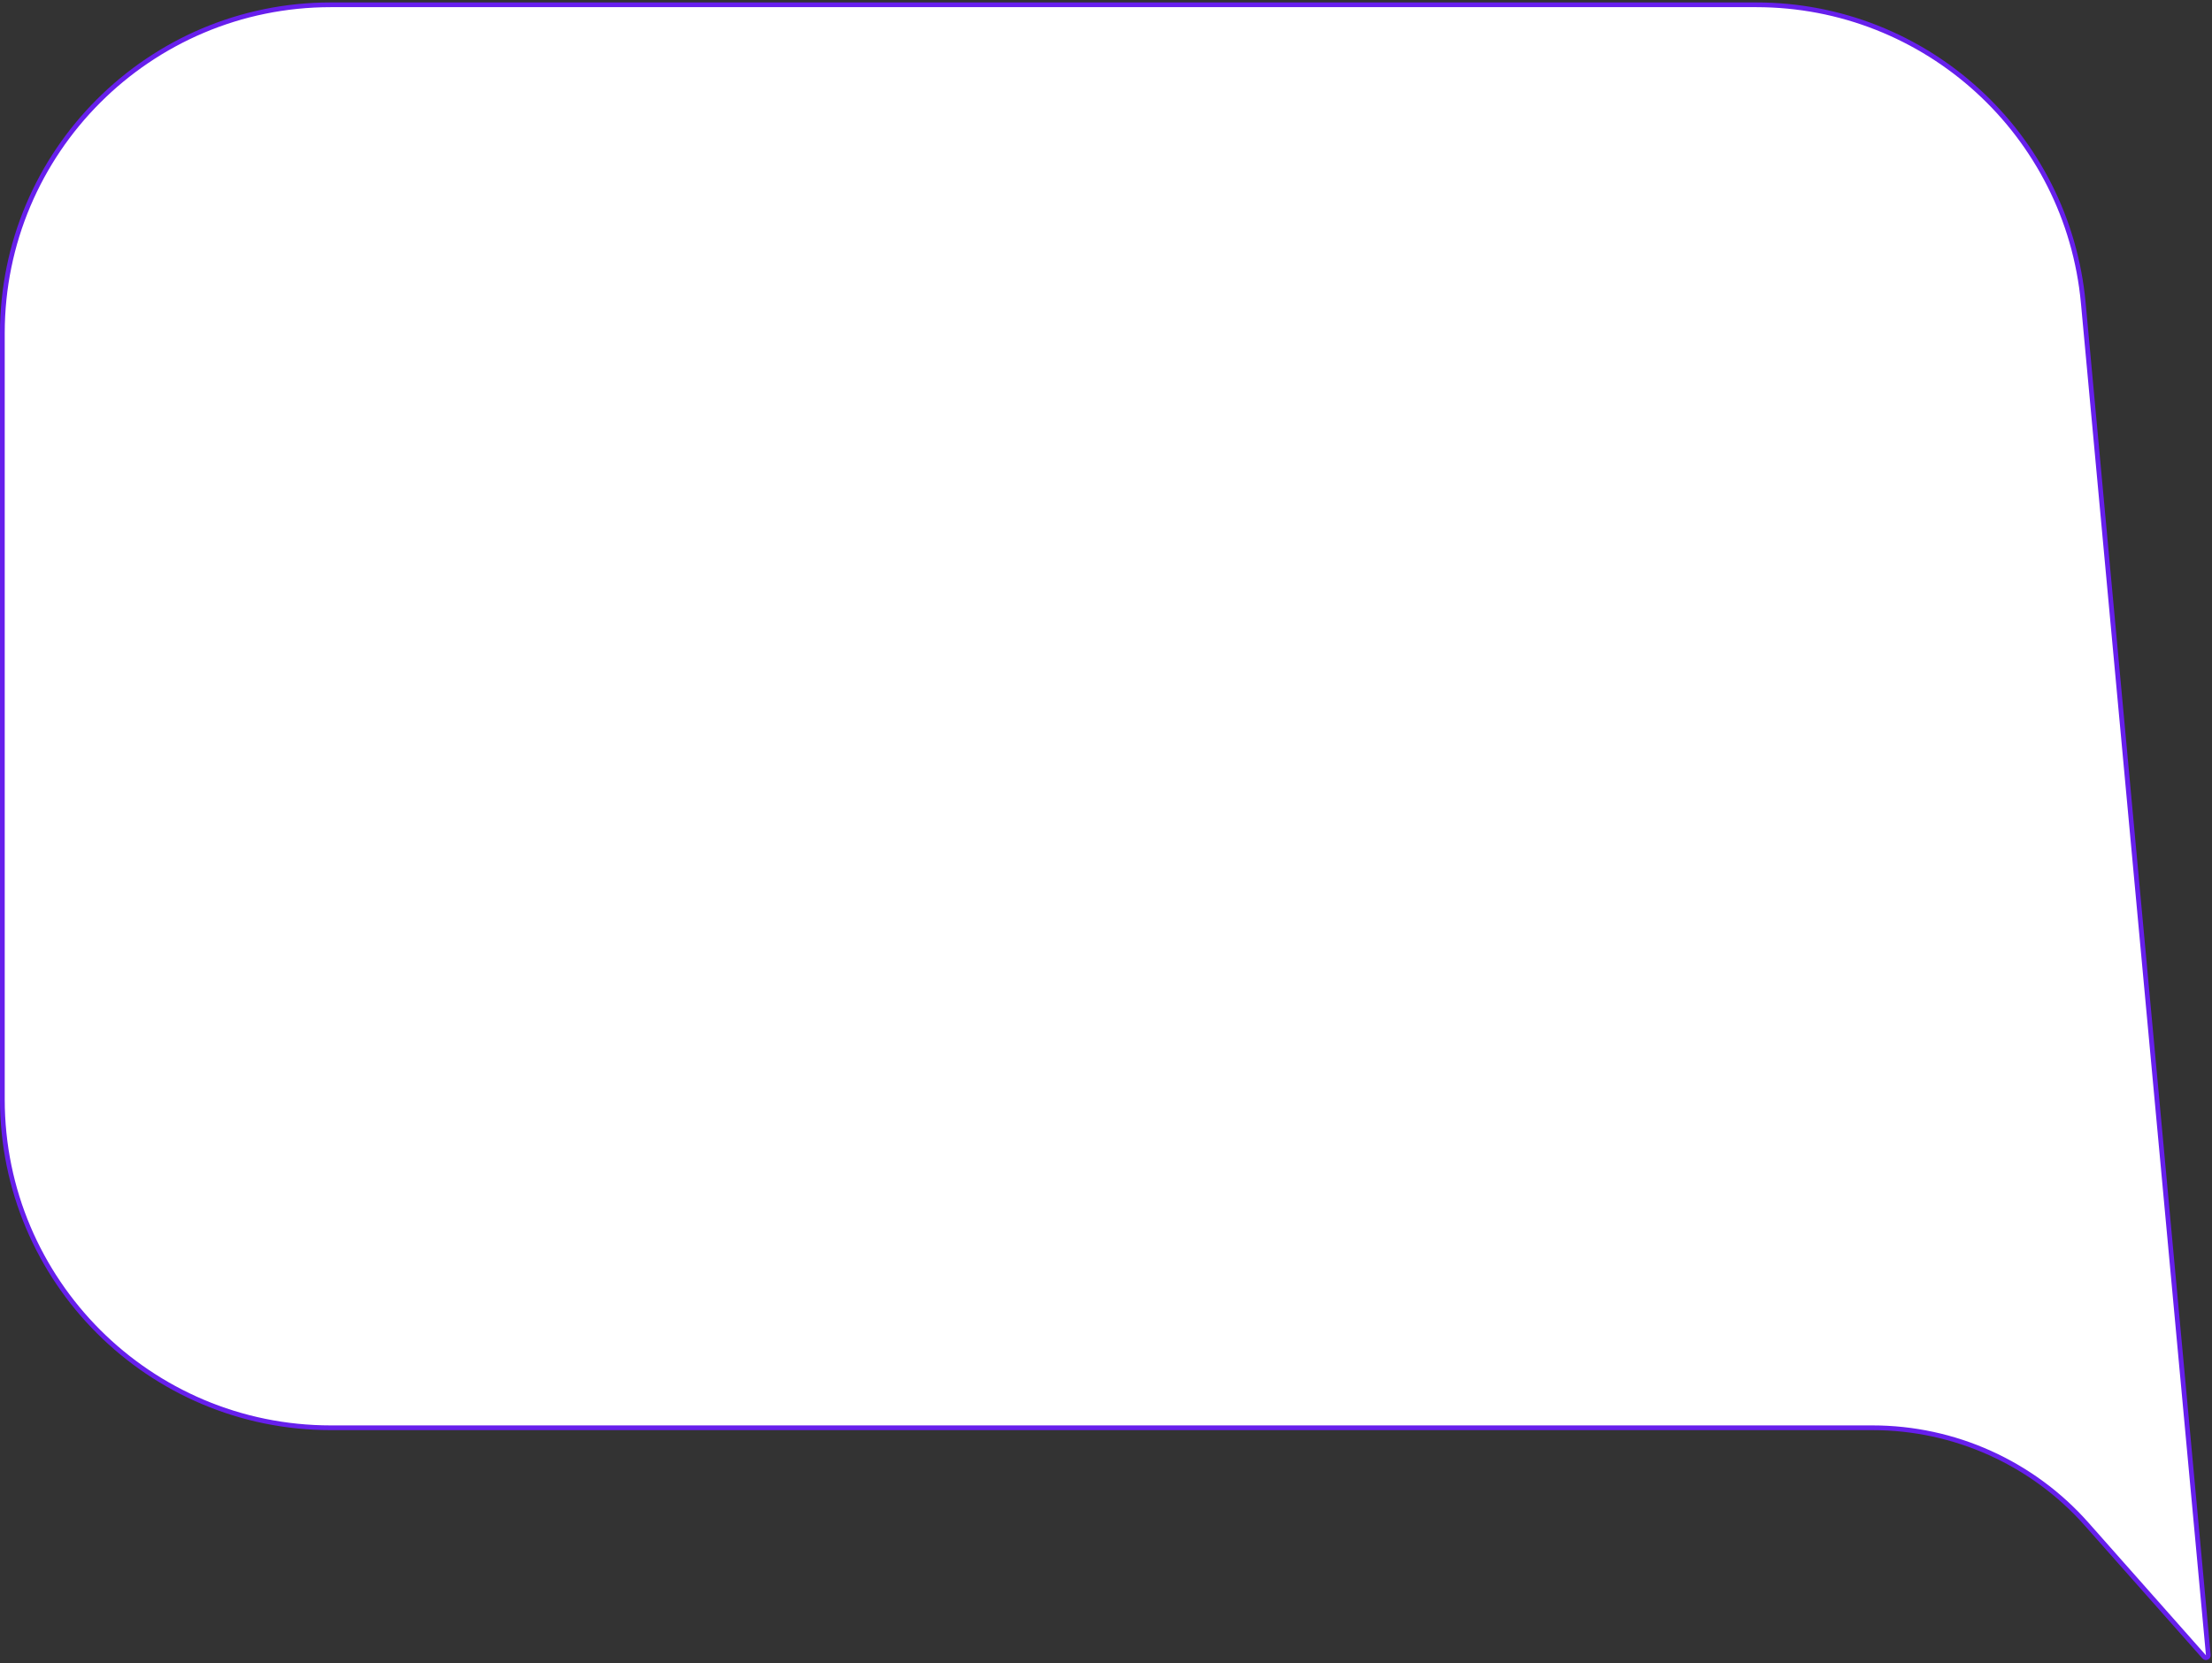 <svg width="468" height="352" viewBox="0 0 468 352" fill="none" xmlns="http://www.w3.org/2000/svg">
<rect x="0" y="0" width="468" height="352" fill="#333333" stroke="none"/>
<path d="M0.5 70.515C0.5 32.131 31.616 1.015 70 1.015H371.561C407.466 1.015 437.46 28.364 440.766 64.116L467.221 350.263C467.265 350.744 466.669 351.002 466.349 350.64L441.474 322.548C429.991 309.58 413.5 302.155 396.179 302.155H70C31.616 302.155 0.5 271.039 0.5 232.655V70.515Z" fill="white" stroke="#671FEC"/>
</svg>
